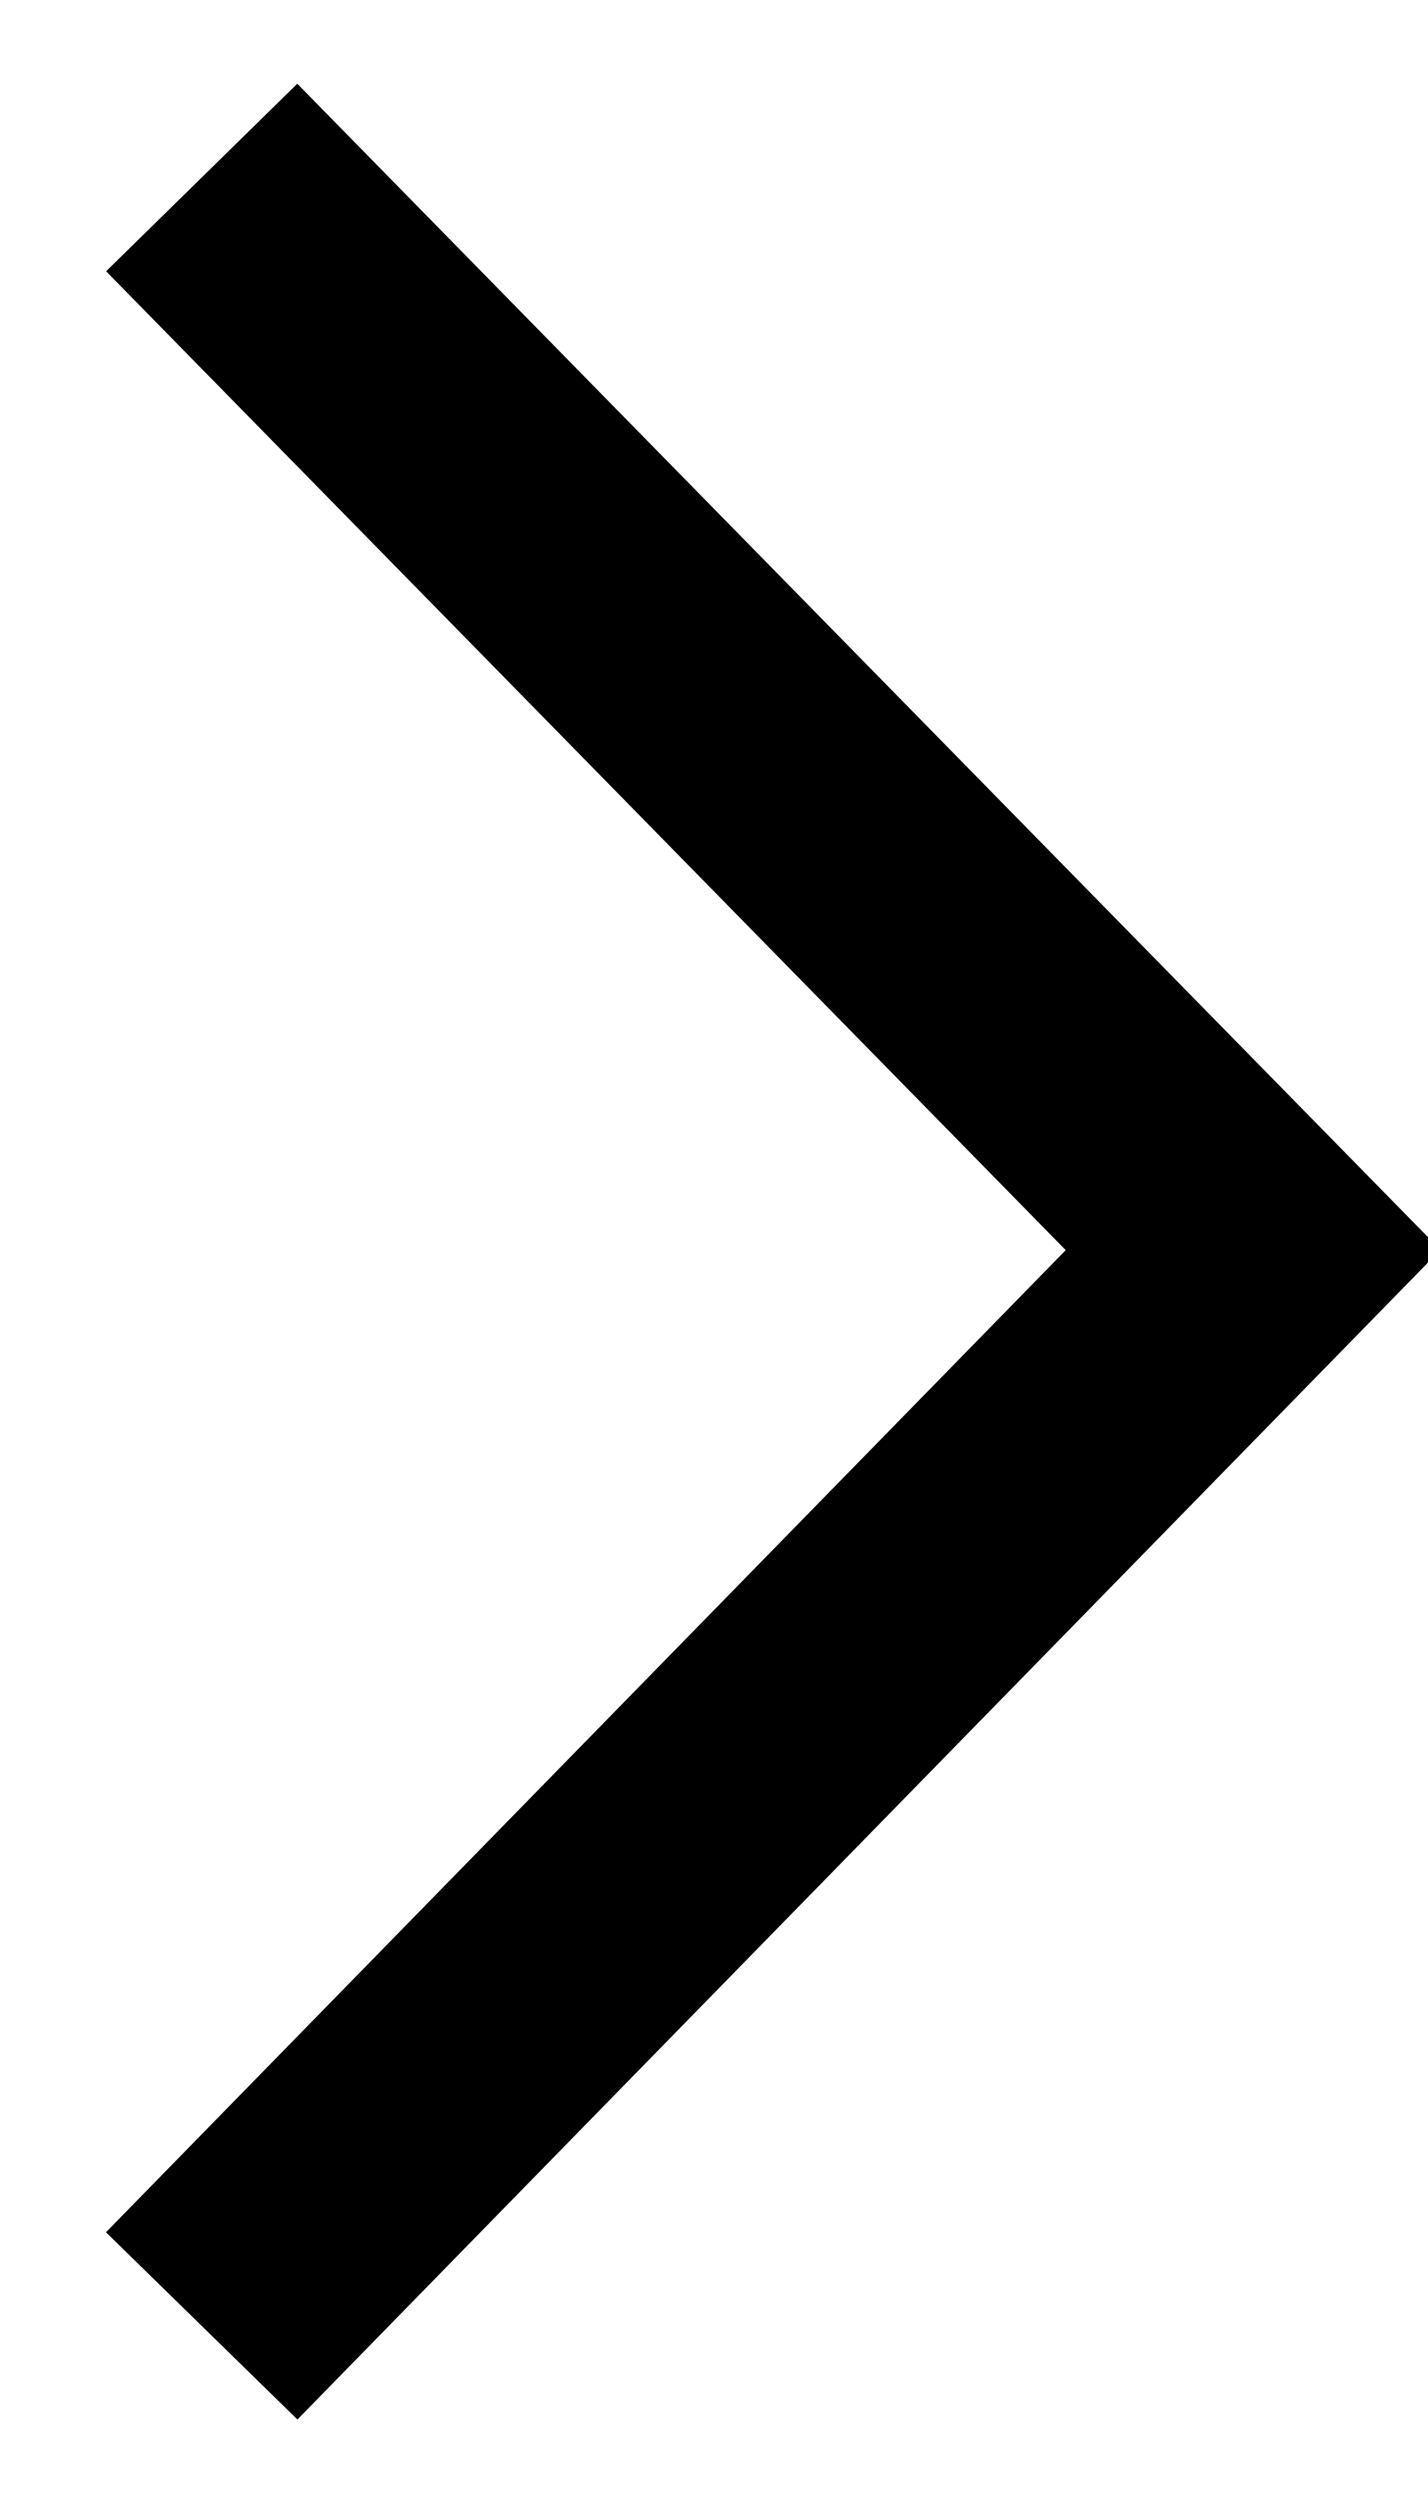 <svg viewBox="0 0 8 14" xmlns="http://www.w3.org/2000/svg"><path d="m811.02 1722.994-5.89 6.006 5.89 6.025" fill="none" stroke="currentColor" stroke-width="1.5" transform="matrix(-1 0 0 1 812.15 -1722)"/></svg>
